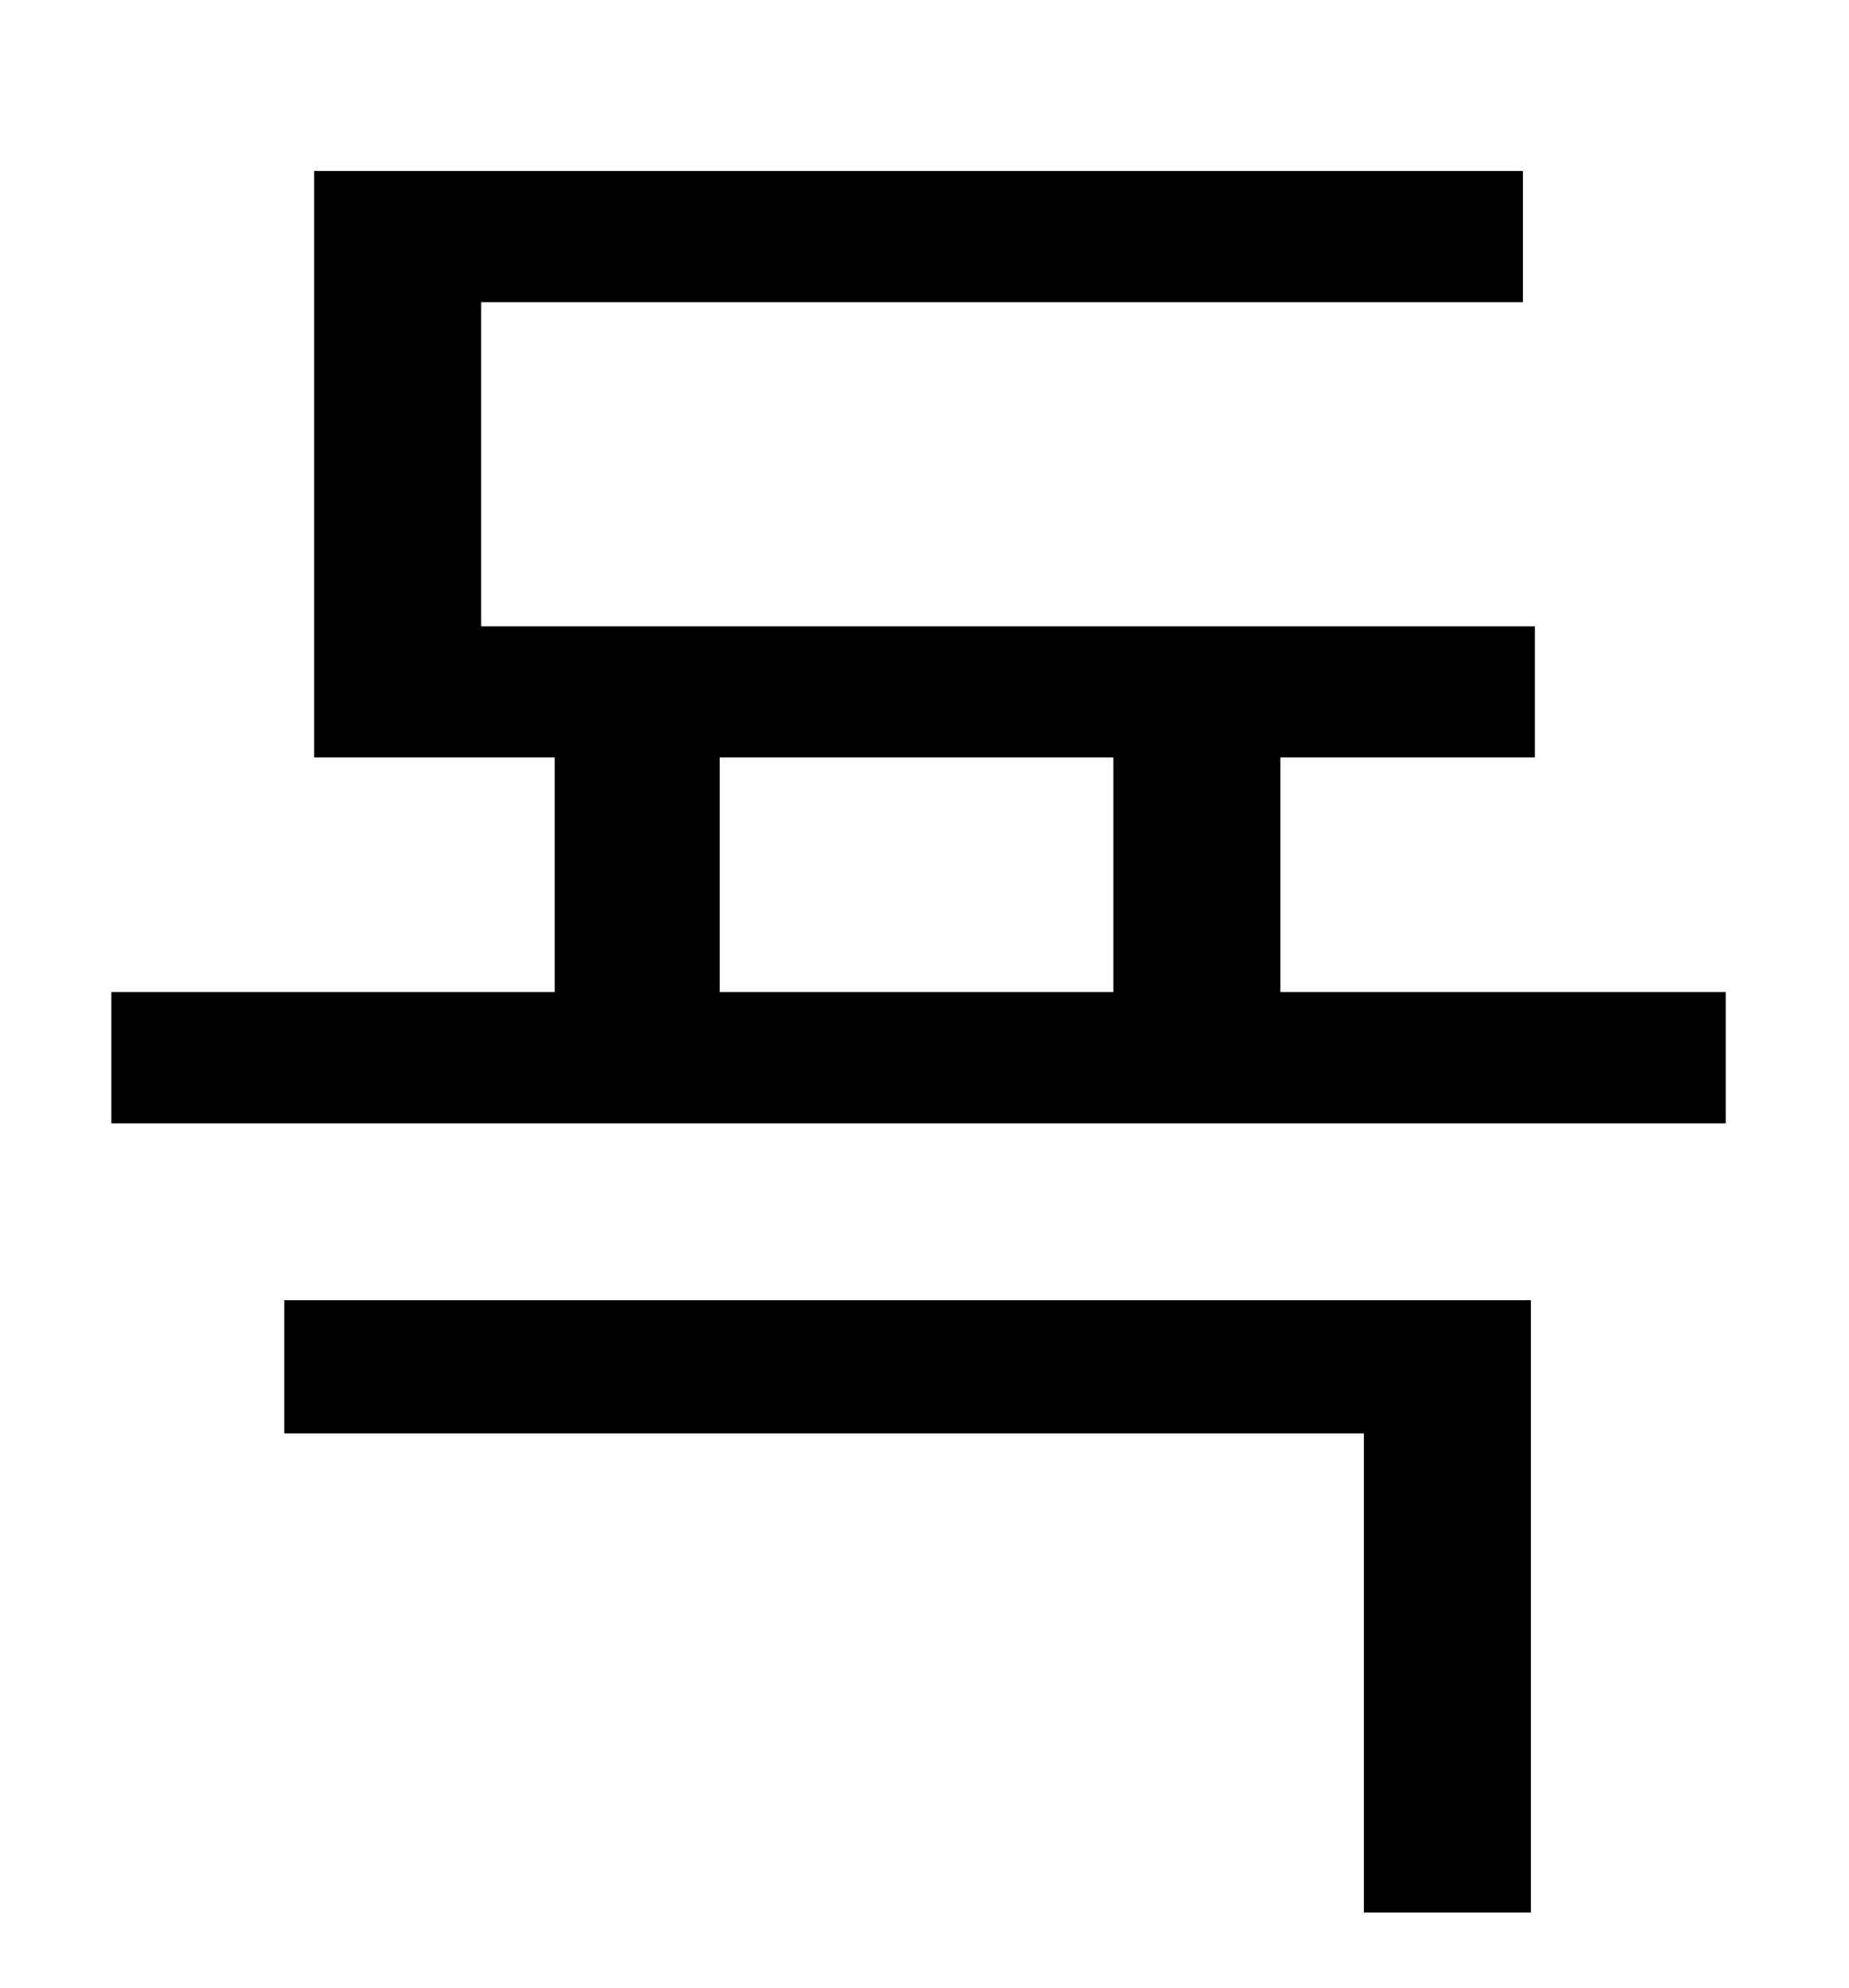 <?xml version="1.0" standalone="no"?>
<!DOCTYPE svg PUBLIC "-//W3C//DTD SVG 1.1//EN" "http://www.w3.org/Graphics/SVG/1.1/DTD/svg11.dtd" >
<svg xmlns="http://www.w3.org/2000/svg" xmlns:xlink="http://www.w3.org/1999/xlink" version="1.1" viewBox="-10 0 930 1000">
   <path fill="currentColor"
d="M133 721v-67h627v308h-84v-241h-543zM352 381v118h198v-118h-198zM634 499h224v66h-812v-66h223v-118h-121v-295h608v66h-524v163h530v66h-128v118z" />
</svg>
